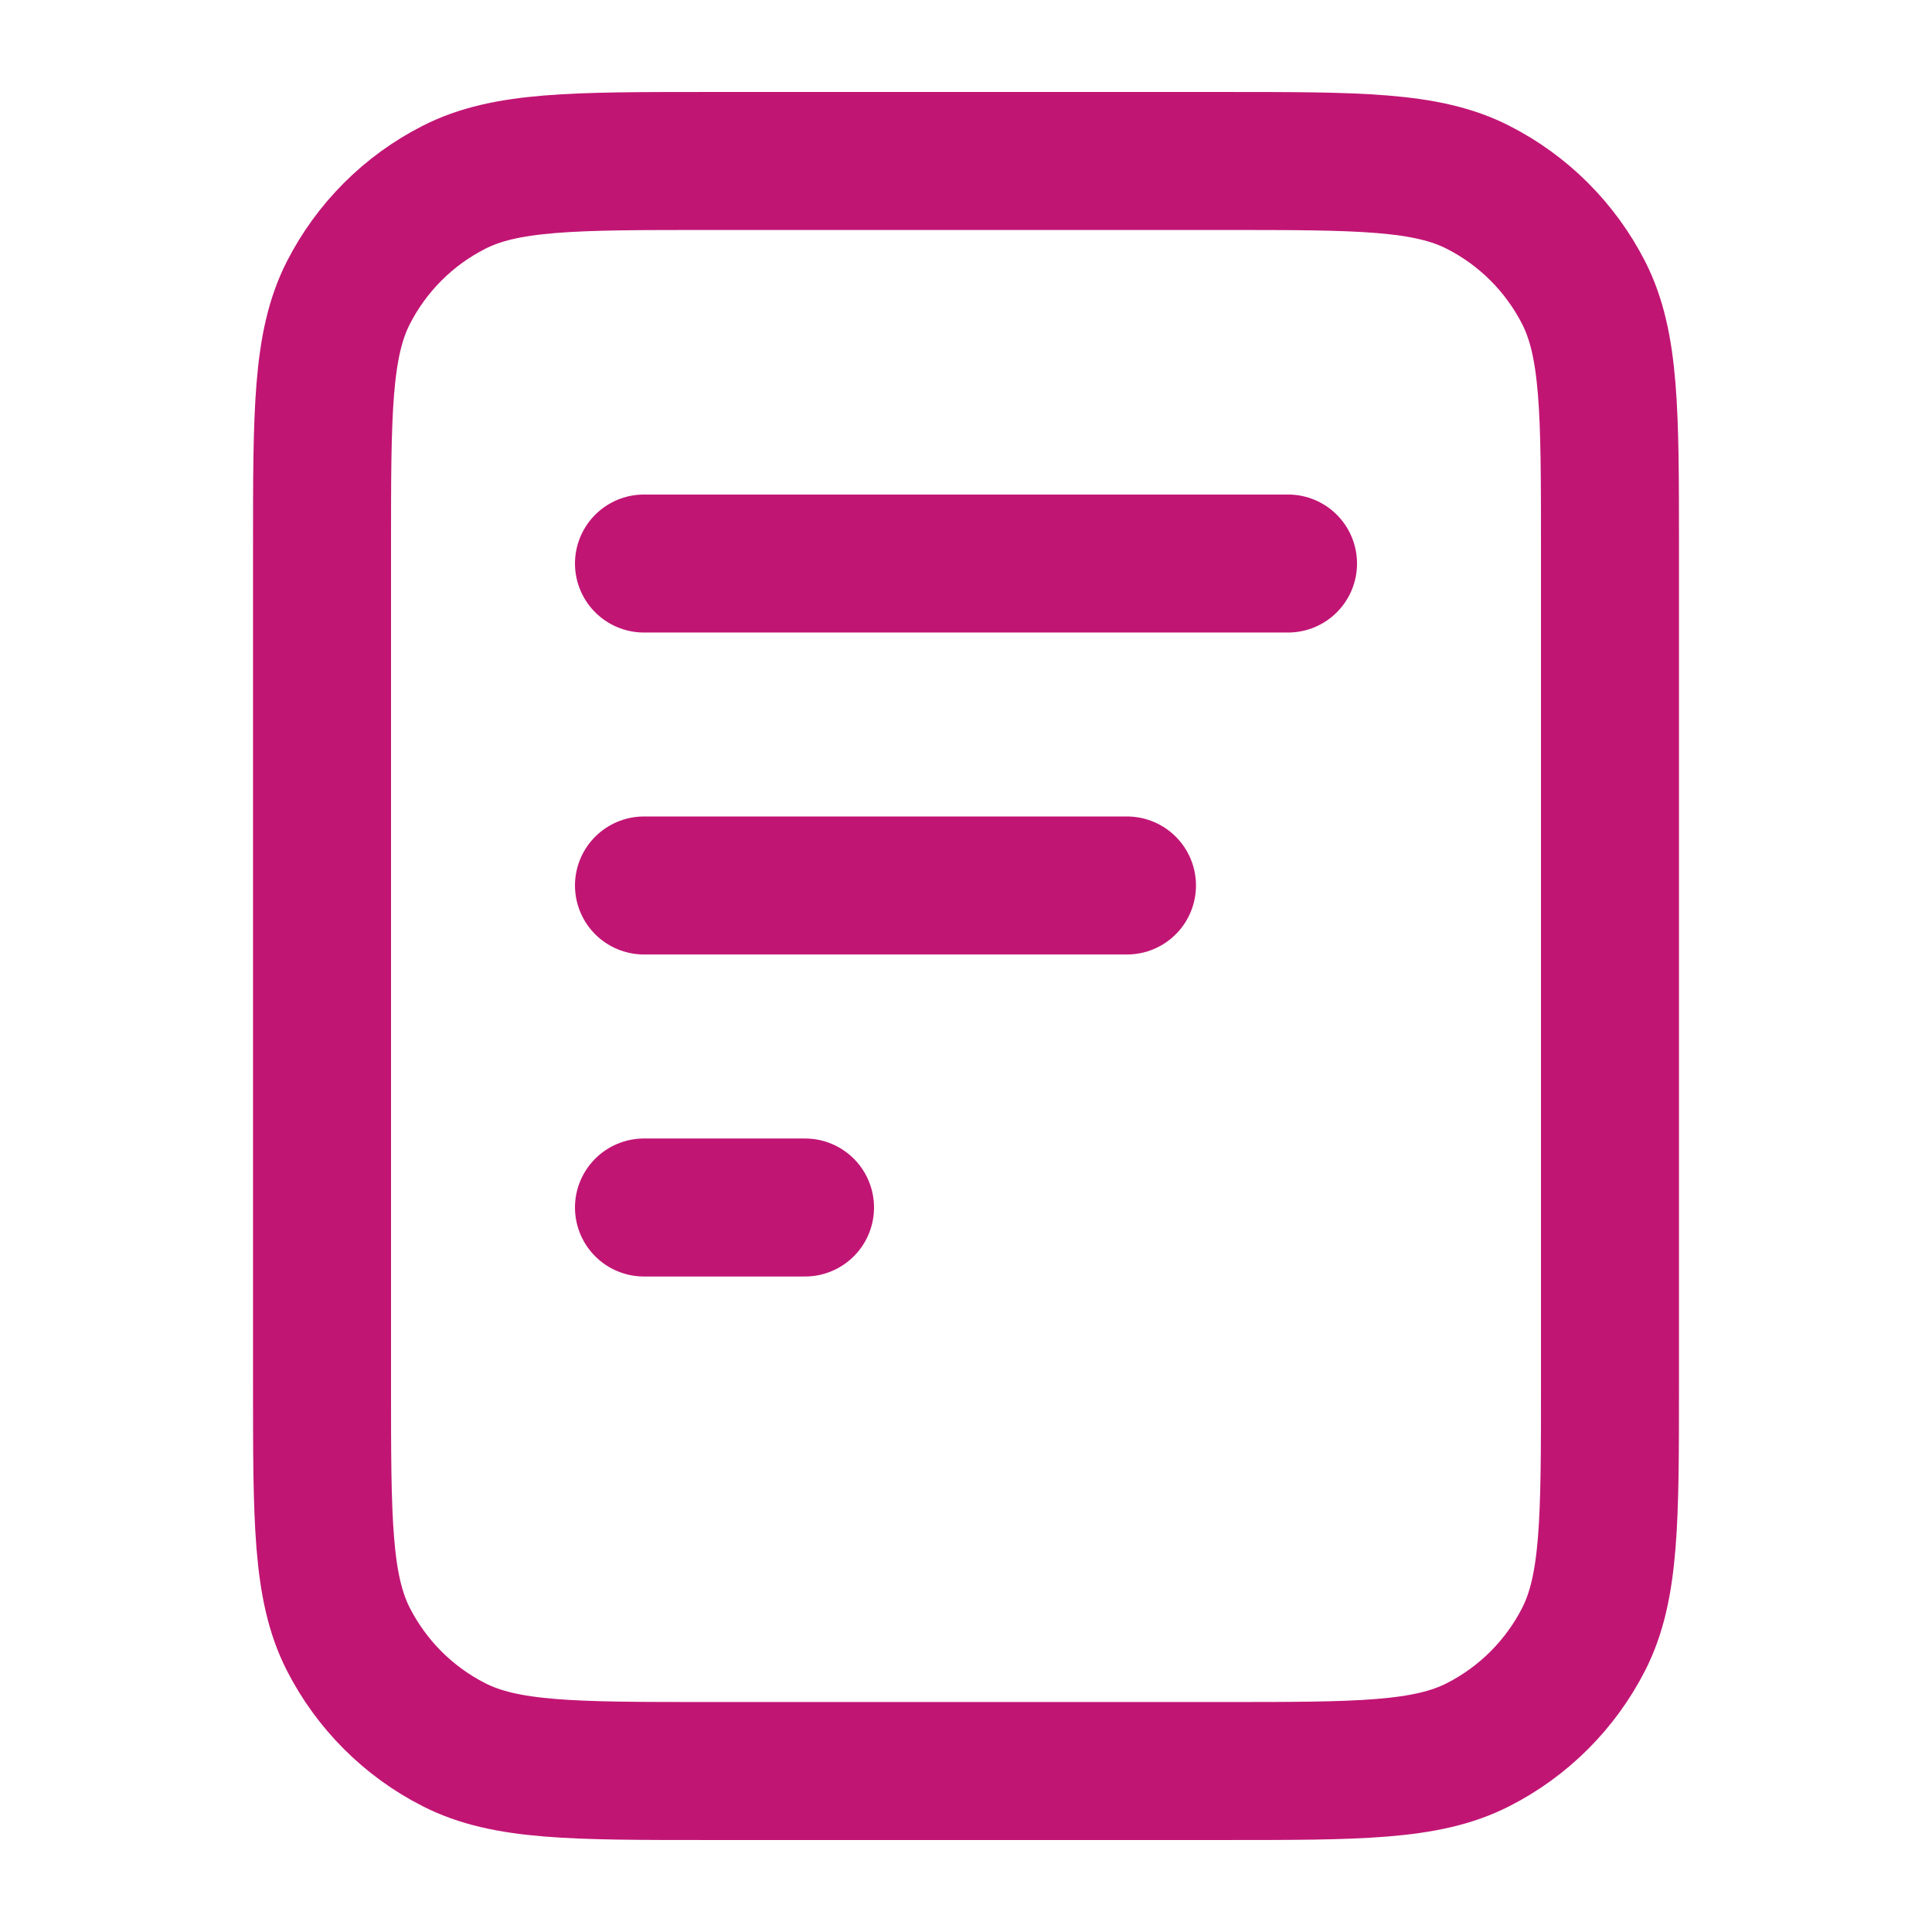 <svg width="28" height="28" viewBox="0 0 28 28" fill="none" xmlns="http://www.w3.org/2000/svg">
<path d="M16.333 12.833H9.333M11.667 17.5H9.333M18.667 8.167H9.333M23.333 7.933V20.067C23.333 22.027 23.333 23.007 22.952 23.756C22.616 24.414 22.081 24.95 21.422 25.285C20.674 25.667 19.694 25.667 17.733 25.667H10.267C8.306 25.667 7.326 25.667 6.578 25.285C5.919 24.95 5.384 24.414 5.048 23.756C4.667 23.007 4.667 22.027 4.667 20.067V7.933C4.667 5.973 4.667 4.993 5.048 4.244C5.384 3.586 5.919 3.05 6.578 2.715C7.326 2.333 8.306 2.333 10.267 2.333H17.733C19.694 2.333 20.674 2.333 21.422 2.715C22.081 3.05 22.616 3.586 22.952 4.244C23.333 4.993 23.333 5.973 23.333 7.933Z" stroke="#C11574" stroke-width="2" stroke-linecap="round" stroke-linejoin="round"/>
</svg>
